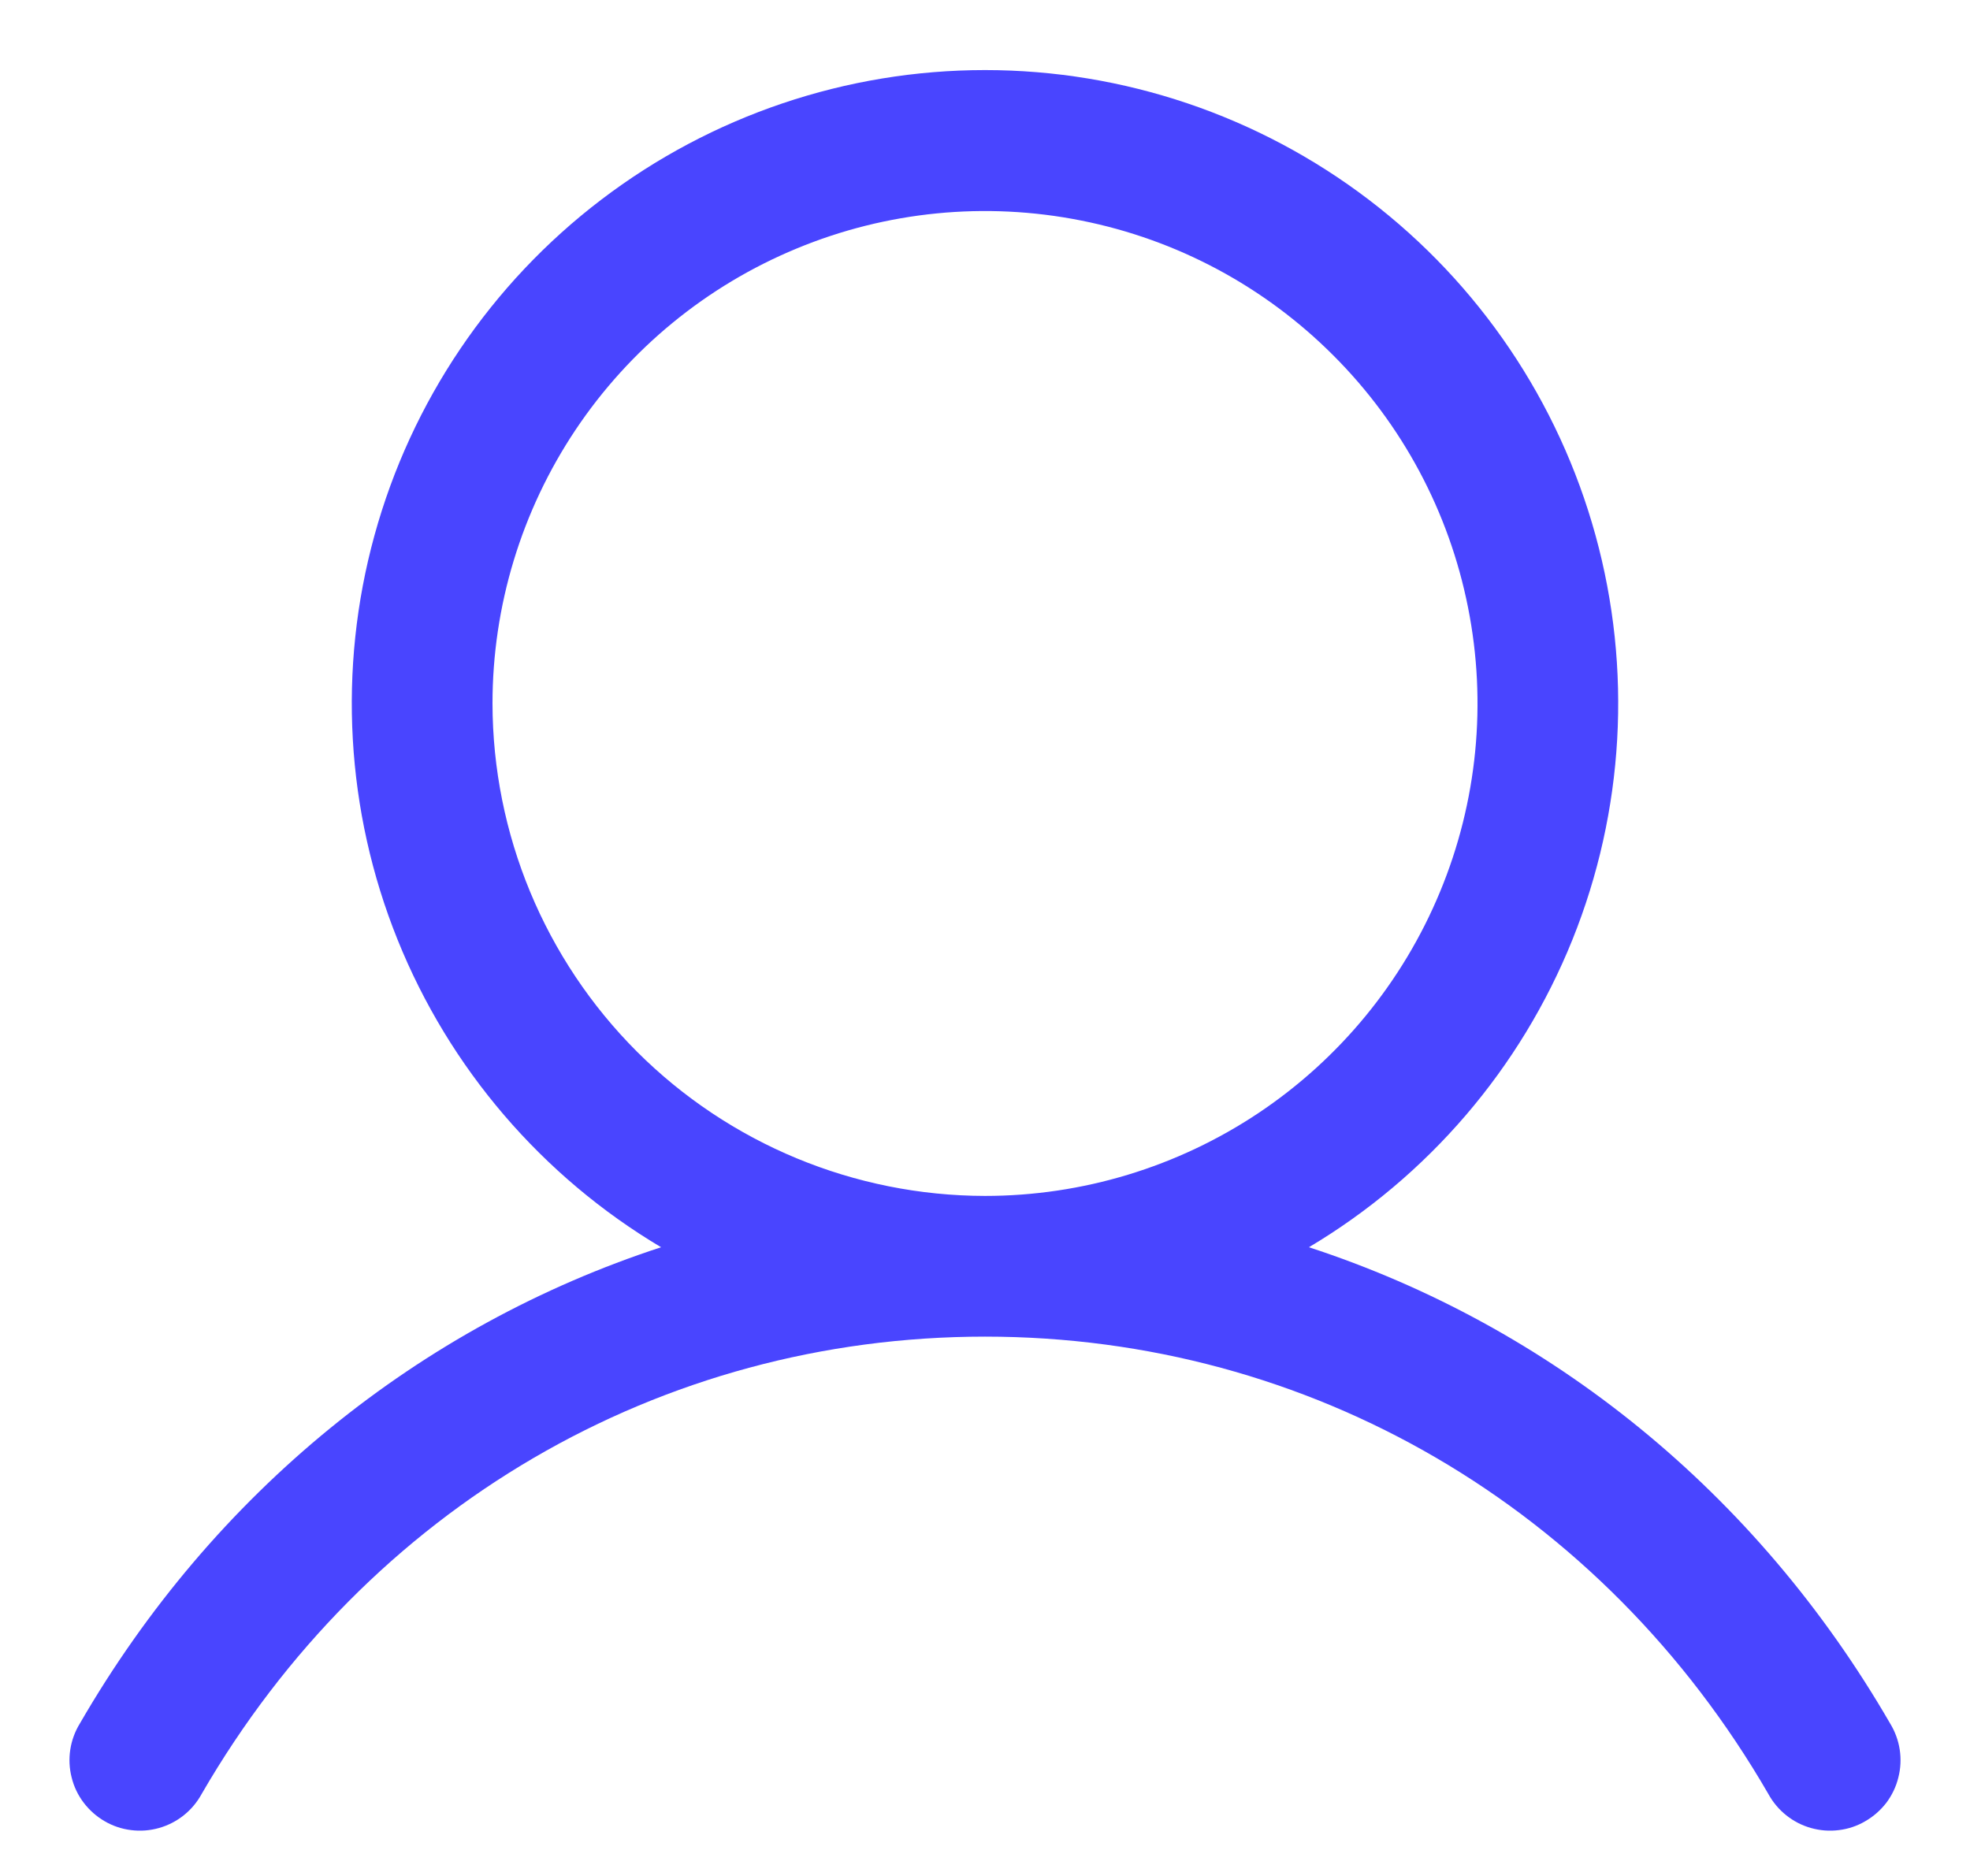 <svg width="21" height="20" viewBox="0 0 21 20" fill="none" xmlns="http://www.w3.org/2000/svg">
<path d="M20.149 18.375C18.721 15.906 16.521 14.136 13.953 13.297C15.223 12.541 16.21 11.389 16.762 10.018C17.314 8.647 17.4 7.132 17.008 5.707C16.616 4.282 15.767 3.025 14.591 2.129C13.415 1.233 11.978 0.747 10.5 0.747C9.022 0.747 7.585 1.233 6.409 2.129C5.233 3.025 4.384 4.282 3.992 5.707C3.6 7.132 3.686 8.647 4.238 10.018C4.79 11.389 5.777 12.541 7.047 13.297C4.479 14.136 2.279 15.906 0.851 18.375C0.799 18.46 0.764 18.555 0.749 18.654C0.734 18.753 0.739 18.854 0.764 18.951C0.788 19.049 0.832 19.14 0.893 19.22C0.953 19.299 1.029 19.366 1.115 19.416C1.202 19.467 1.298 19.499 1.397 19.511C1.497 19.524 1.598 19.516 1.694 19.489C1.79 19.462 1.88 19.416 1.959 19.353C2.037 19.291 2.102 19.213 2.15 19.125C3.916 16.073 7.038 14.25 10.5 14.25C13.962 14.25 17.084 16.073 18.85 19.125C18.898 19.213 18.963 19.291 19.041 19.353C19.12 19.416 19.209 19.462 19.306 19.489C19.402 19.516 19.503 19.524 19.603 19.511C19.702 19.499 19.798 19.467 19.884 19.416C19.971 19.366 20.047 19.299 20.108 19.22C20.168 19.14 20.212 19.049 20.236 18.951C20.261 18.854 20.266 18.753 20.251 18.654C20.236 18.555 20.201 18.46 20.149 18.375ZM5.25 7.5C5.25 6.462 5.558 5.447 6.135 4.583C6.712 3.72 7.532 3.047 8.491 2.65C9.45 2.252 10.506 2.148 11.524 2.351C12.543 2.553 13.478 3.053 14.212 3.788C14.947 4.522 15.447 5.457 15.649 6.476C15.852 7.494 15.748 8.55 15.35 9.509C14.953 10.468 14.28 11.288 13.417 11.865C12.553 12.442 11.538 12.75 10.5 12.75C9.108 12.748 7.774 12.195 6.789 11.211C5.805 10.226 5.252 8.892 5.25 7.5Z" fill="#4945FF"/>
</svg>
